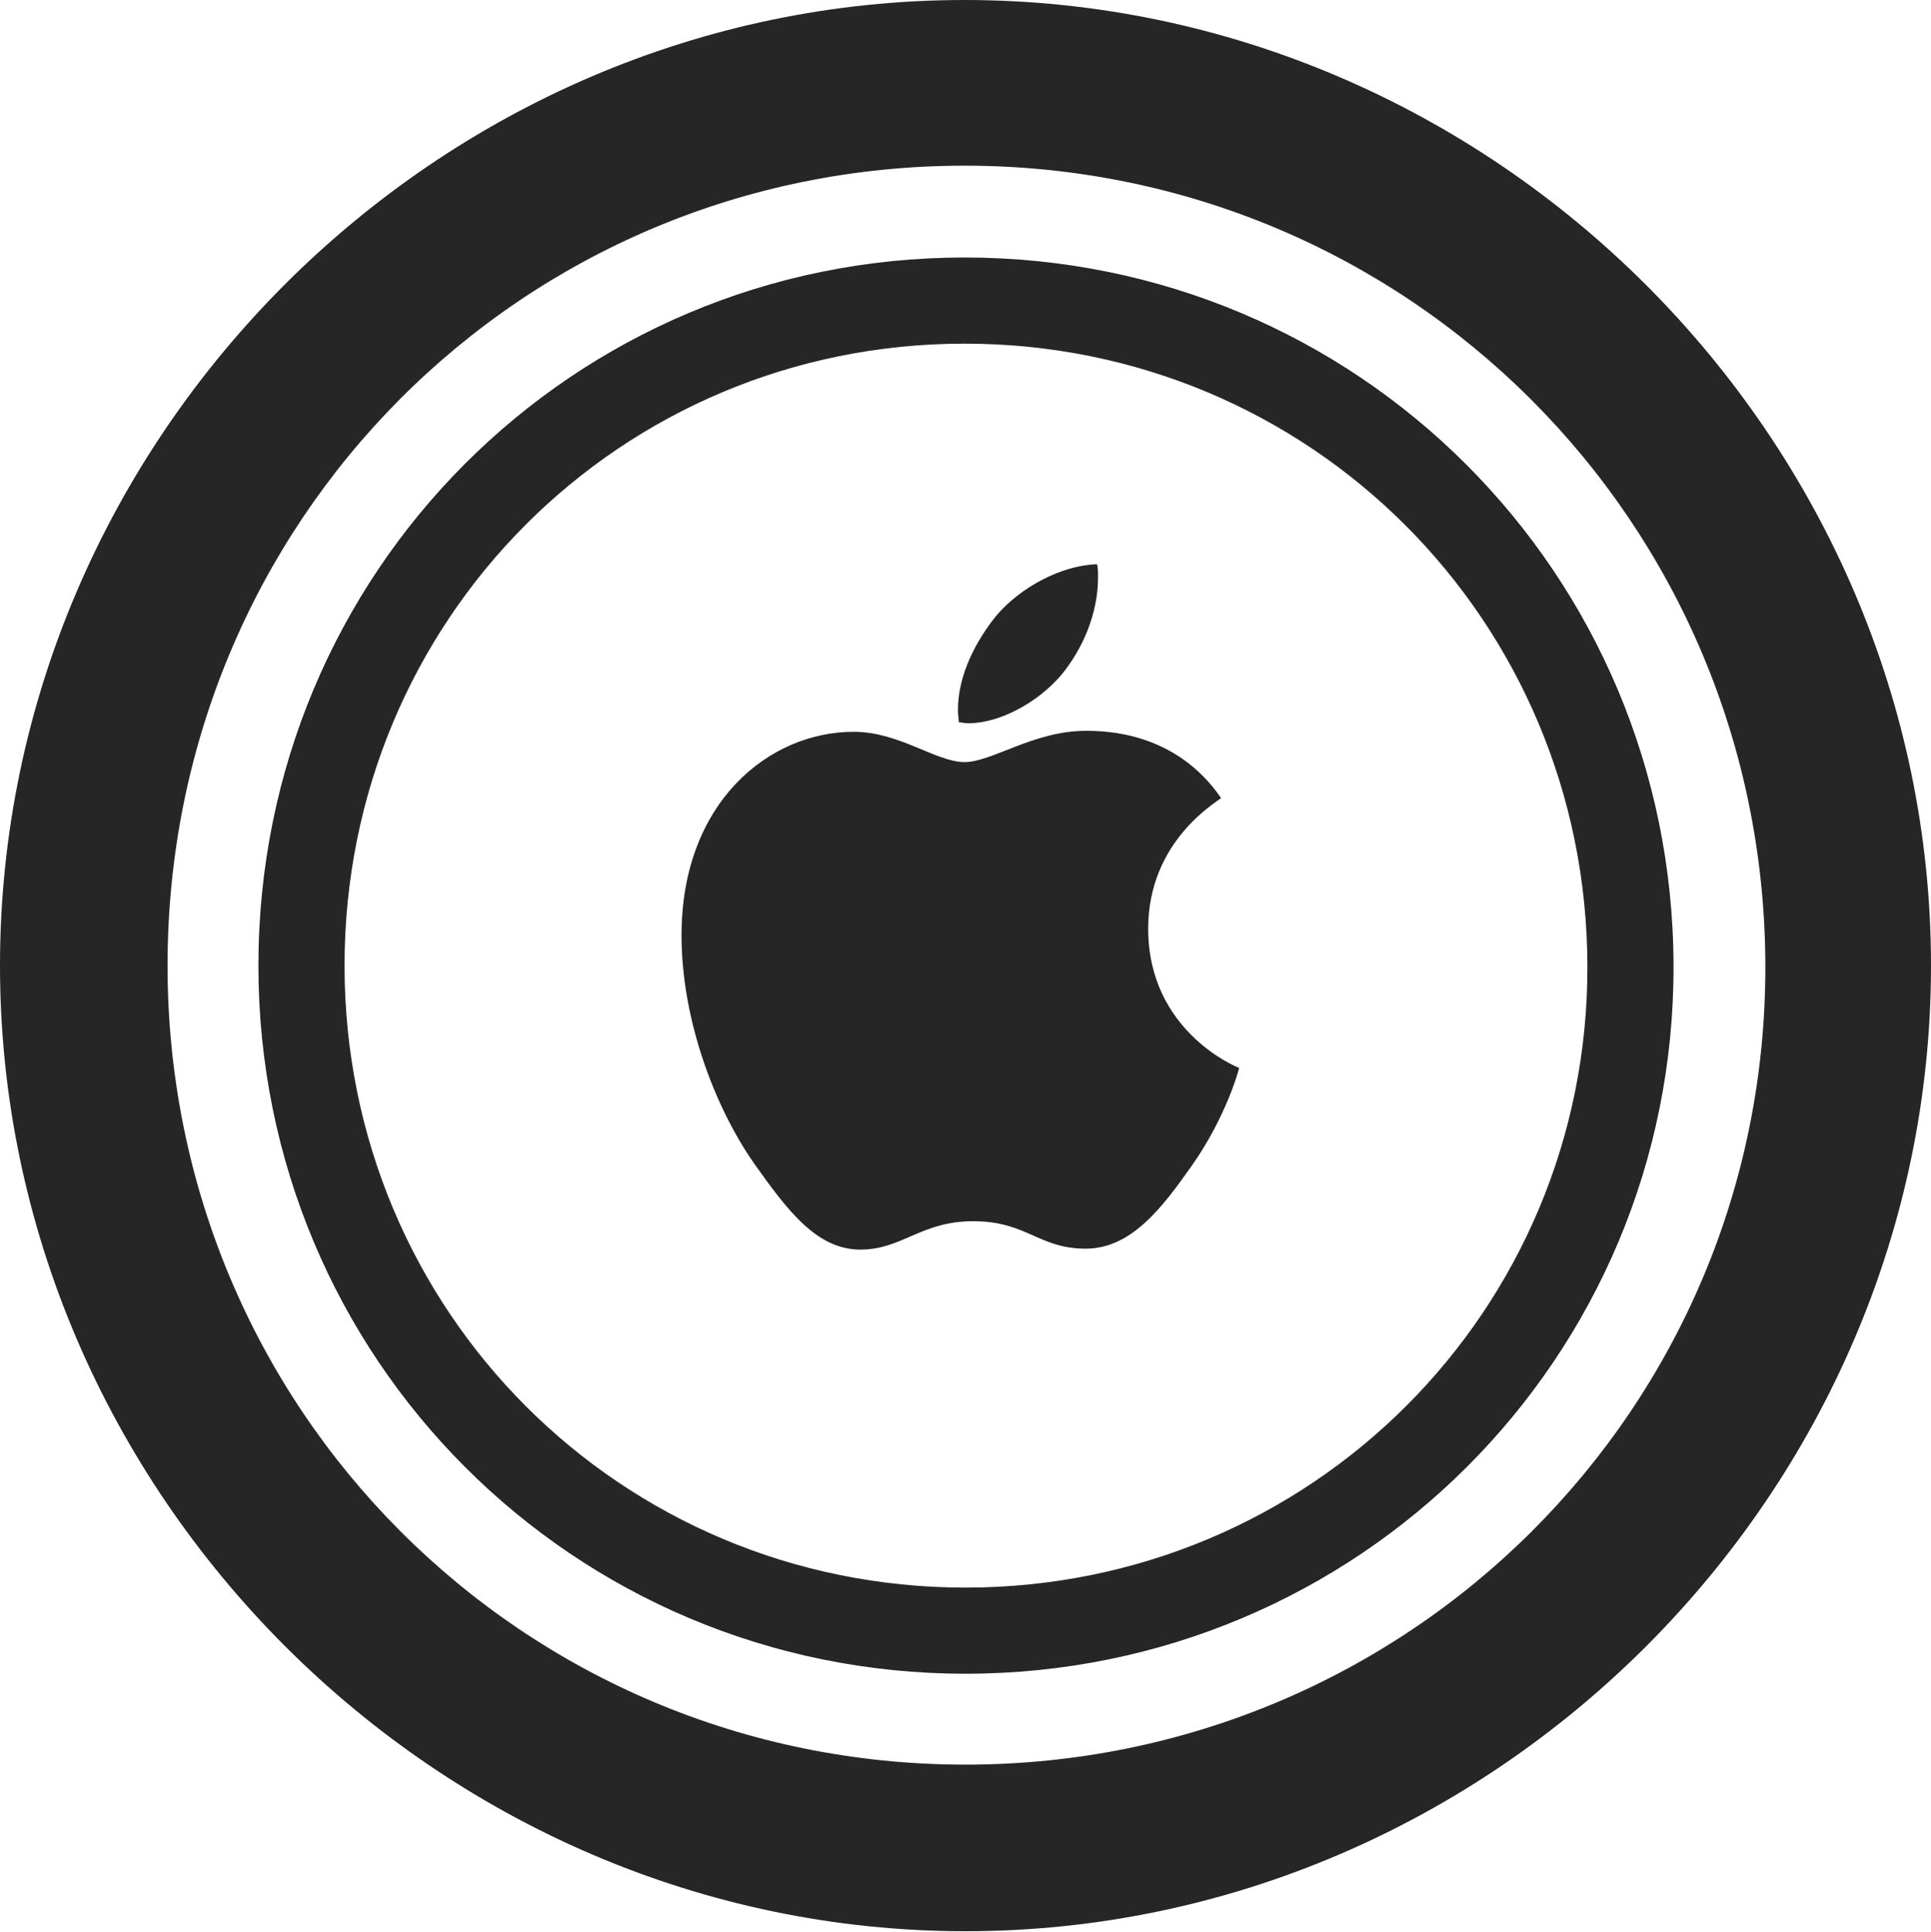 <?xml version="1.0" encoding="UTF-8"?>
<!--Generator: Apple Native CoreSVG 232.5-->
<!DOCTYPE svg
PUBLIC "-//W3C//DTD SVG 1.1//EN"
       "http://www.w3.org/Graphics/SVG/1.1/DTD/svg11.dtd">
<svg version="1.1" xmlns="http://www.w3.org/2000/svg" xmlns:xlink="http://www.w3.org/1999/xlink" width="99.609" height="99.658">
 <g>
  <rect height="99.658" opacity="0" width="99.609" x="0" y="0"/>
  <path d="M49.805 99.609C77.051 99.609 99.609 77.002 99.609 49.805C99.609 22.559 77.002 0 49.756 0C22.559 0 0 22.559 0 49.805C0 77.002 22.607 99.609 49.805 99.609ZM49.805 91.016C26.953 91.016 8.643 72.656 8.643 49.805C8.643 26.904 26.904 8.545 49.756 8.545C72.607 8.545 91.016 26.904 91.064 49.805C91.113 72.656 72.656 91.016 49.805 91.016ZM49.805 86.328C70.068 86.328 86.377 70.019 86.328 49.805C86.279 29.541 70.019 13.281 49.756 13.281C29.541 13.281 13.33 29.541 13.33 49.805C13.33 70.068 29.59 86.328 49.805 86.328ZM49.805 81.885C32.031 81.885 17.773 67.627 17.773 49.805C17.773 31.982 31.982 17.725 49.756 17.725C67.578 17.725 81.836 31.982 81.885 49.805C81.934 67.578 67.627 81.885 49.805 81.885ZM50.195 62.988C52.978 62.988 53.565 64.404 56.006 64.404C58.398 64.404 60.01 62.207 61.523 60.059C63.232 57.617 63.916 55.176 63.916 55.078C63.77 55.029 59.228 53.174 59.228 47.9C59.228 43.359 62.793 41.357 62.988 41.162C60.645 37.744 57.031 37.695 56.006 37.695C53.32 37.695 51.172 39.307 49.756 39.307C48.291 39.307 46.387 37.744 44.043 37.744C39.648 37.744 35.156 41.406 35.156 48.242C35.156 52.588 36.865 57.08 38.867 59.961C40.625 62.451 42.139 64.453 44.385 64.453C46.533 64.453 47.51 62.988 50.195 62.988ZM54.785 34.766C55.859 33.447 56.641 31.641 56.641 29.785C56.641 29.541 56.641 29.297 56.592 29.102C54.785 29.15 52.637 30.273 51.367 31.787C50.391 33.008 49.414 34.766 49.414 36.621C49.414 36.865 49.463 37.158 49.463 37.256C49.609 37.256 49.756 37.305 49.951 37.305C51.562 37.305 53.565 36.23 54.785 34.766Z" fill="#000000" fill-opacity="0.85"/>
 </g>
</svg>
